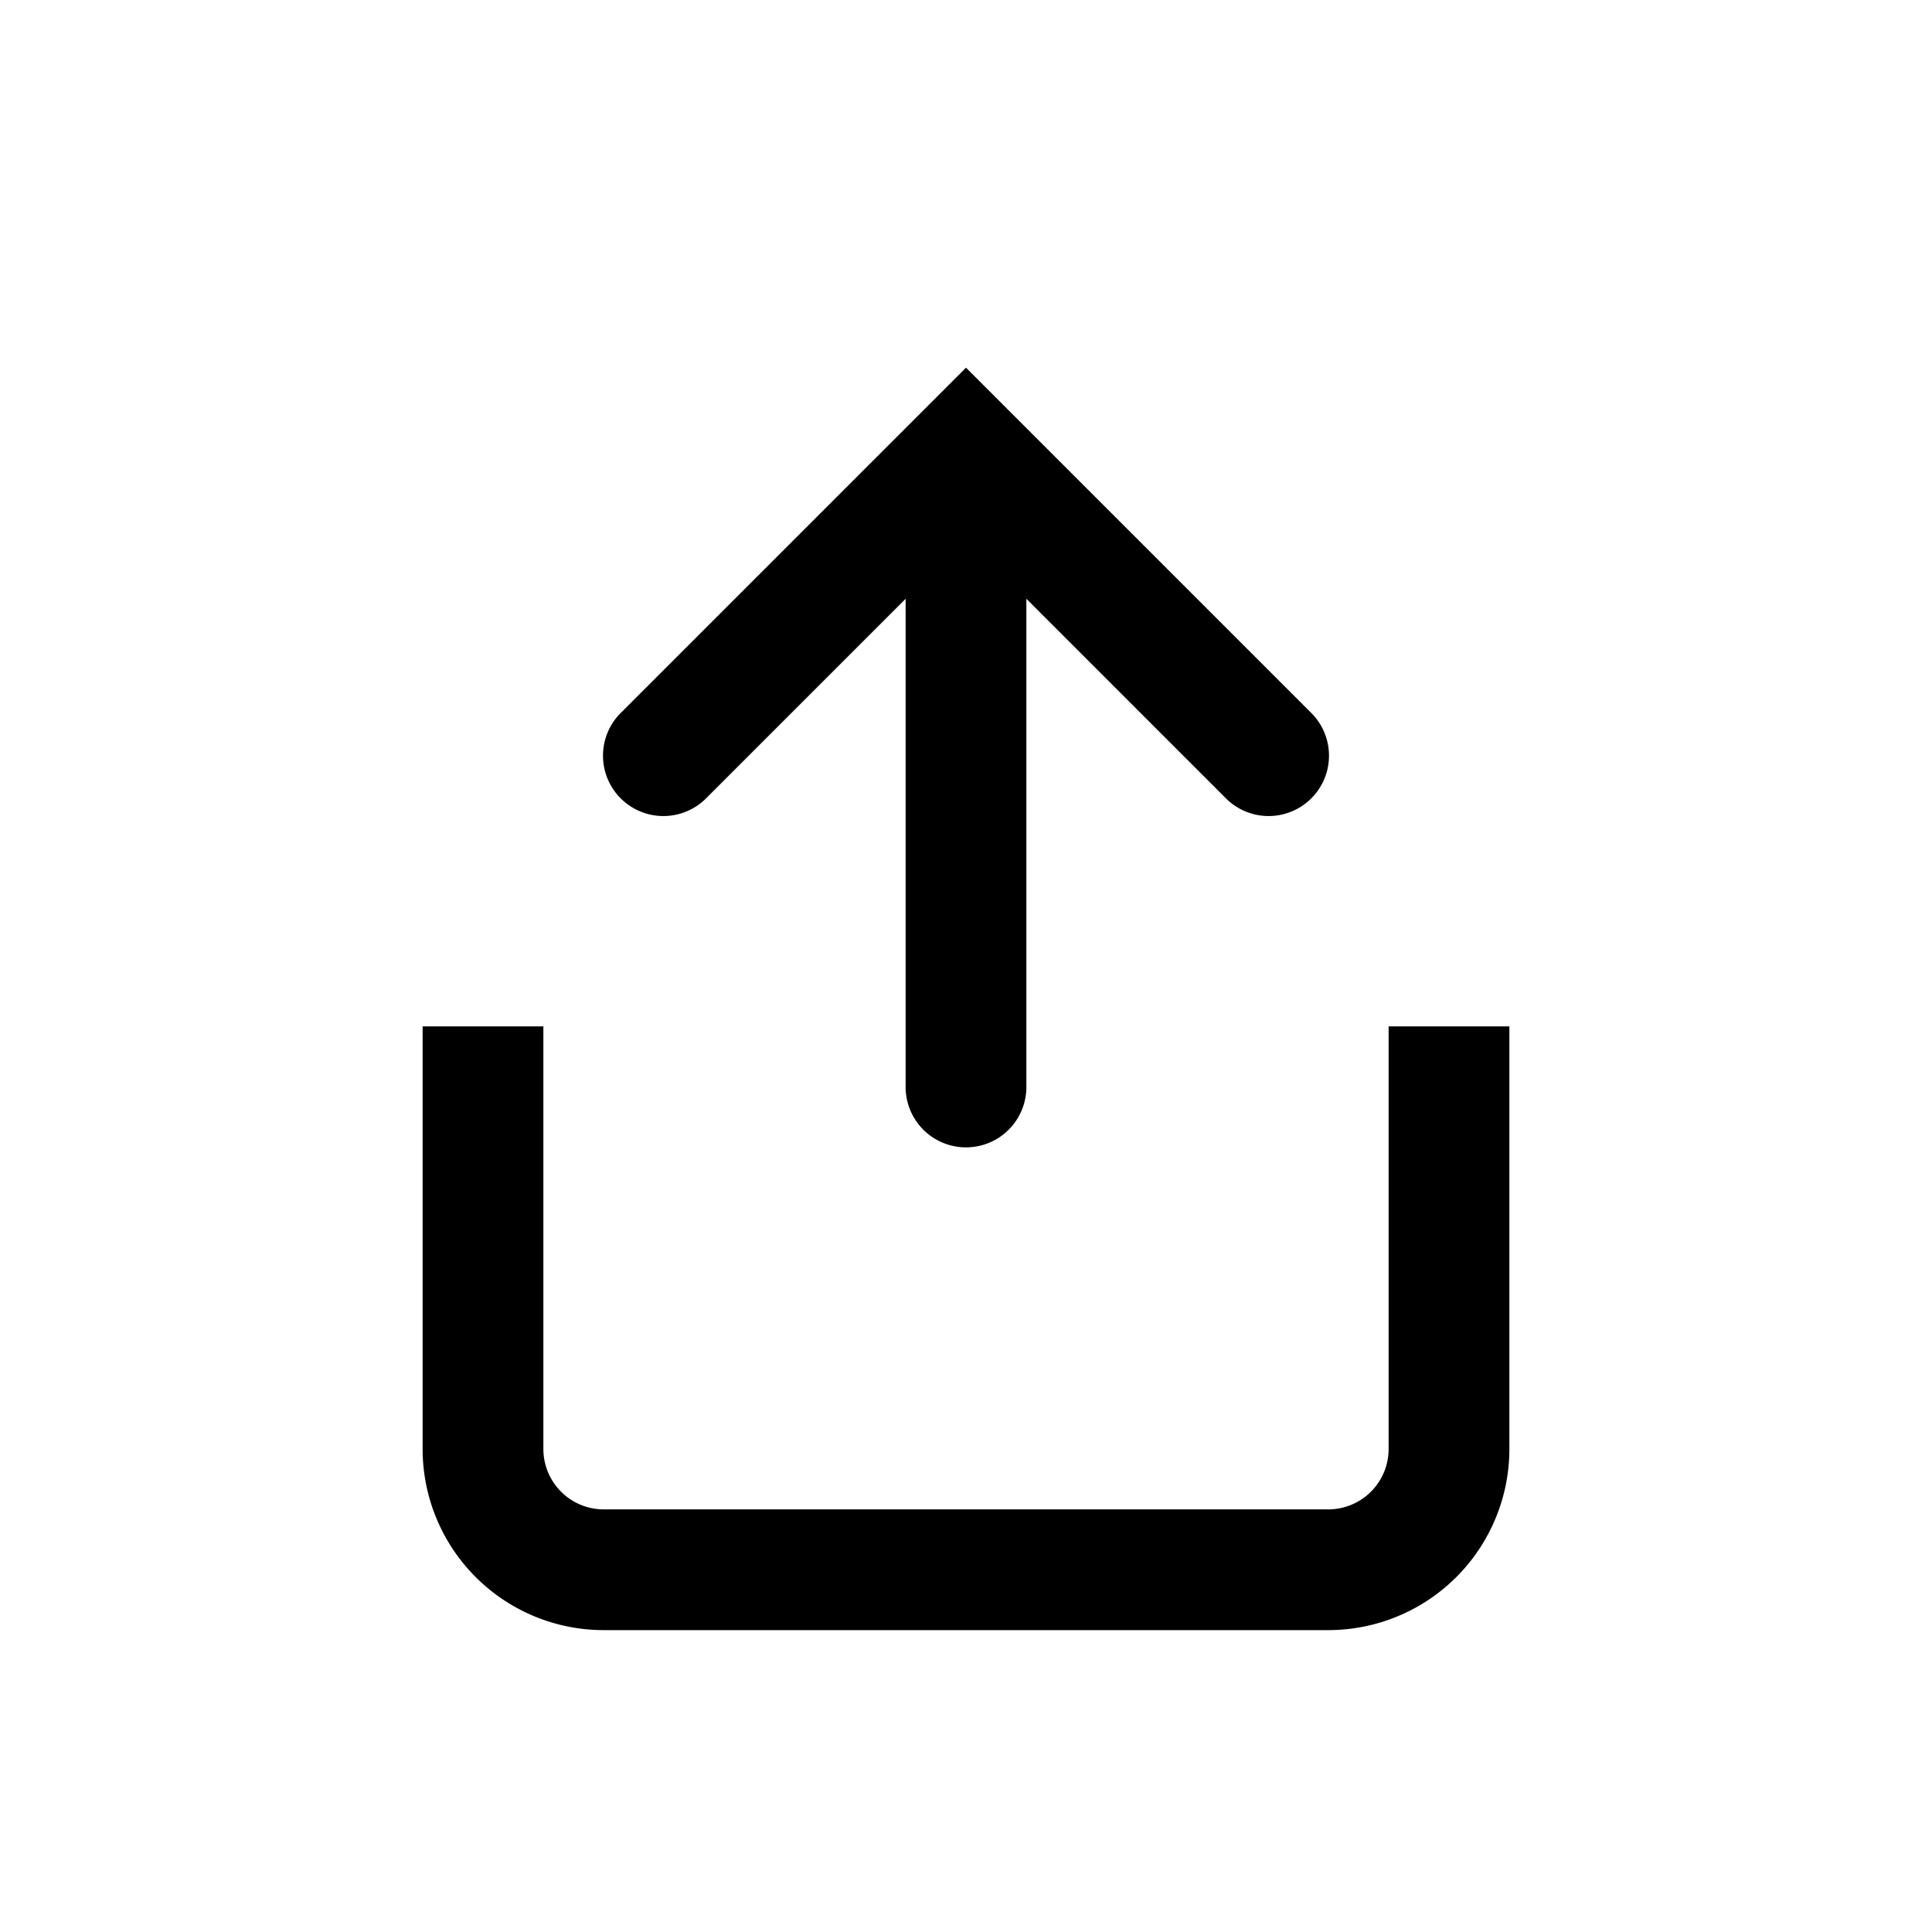 <svg width="32" height="32" viewBox="0 0 32 32" fill="none" xmlns="http://www.w3.org/2000/svg"><path d="M17 18.004V9.918l3.293 3.293a1 1 0 101.414-1.414L16 6.09l-5.707 5.707a1 1 0 101.414 1.414L15 9.918v8.086a1 1 0 102 0z" fill="currentColor"/><path d="M25 24v-7h-2v7a1 1 0 01-1 1H10a1 1 0 01-1-1v-7H7v7a3 3 0 003 3h12a3 3 0 003-3z" fill="currentColor"/></svg>